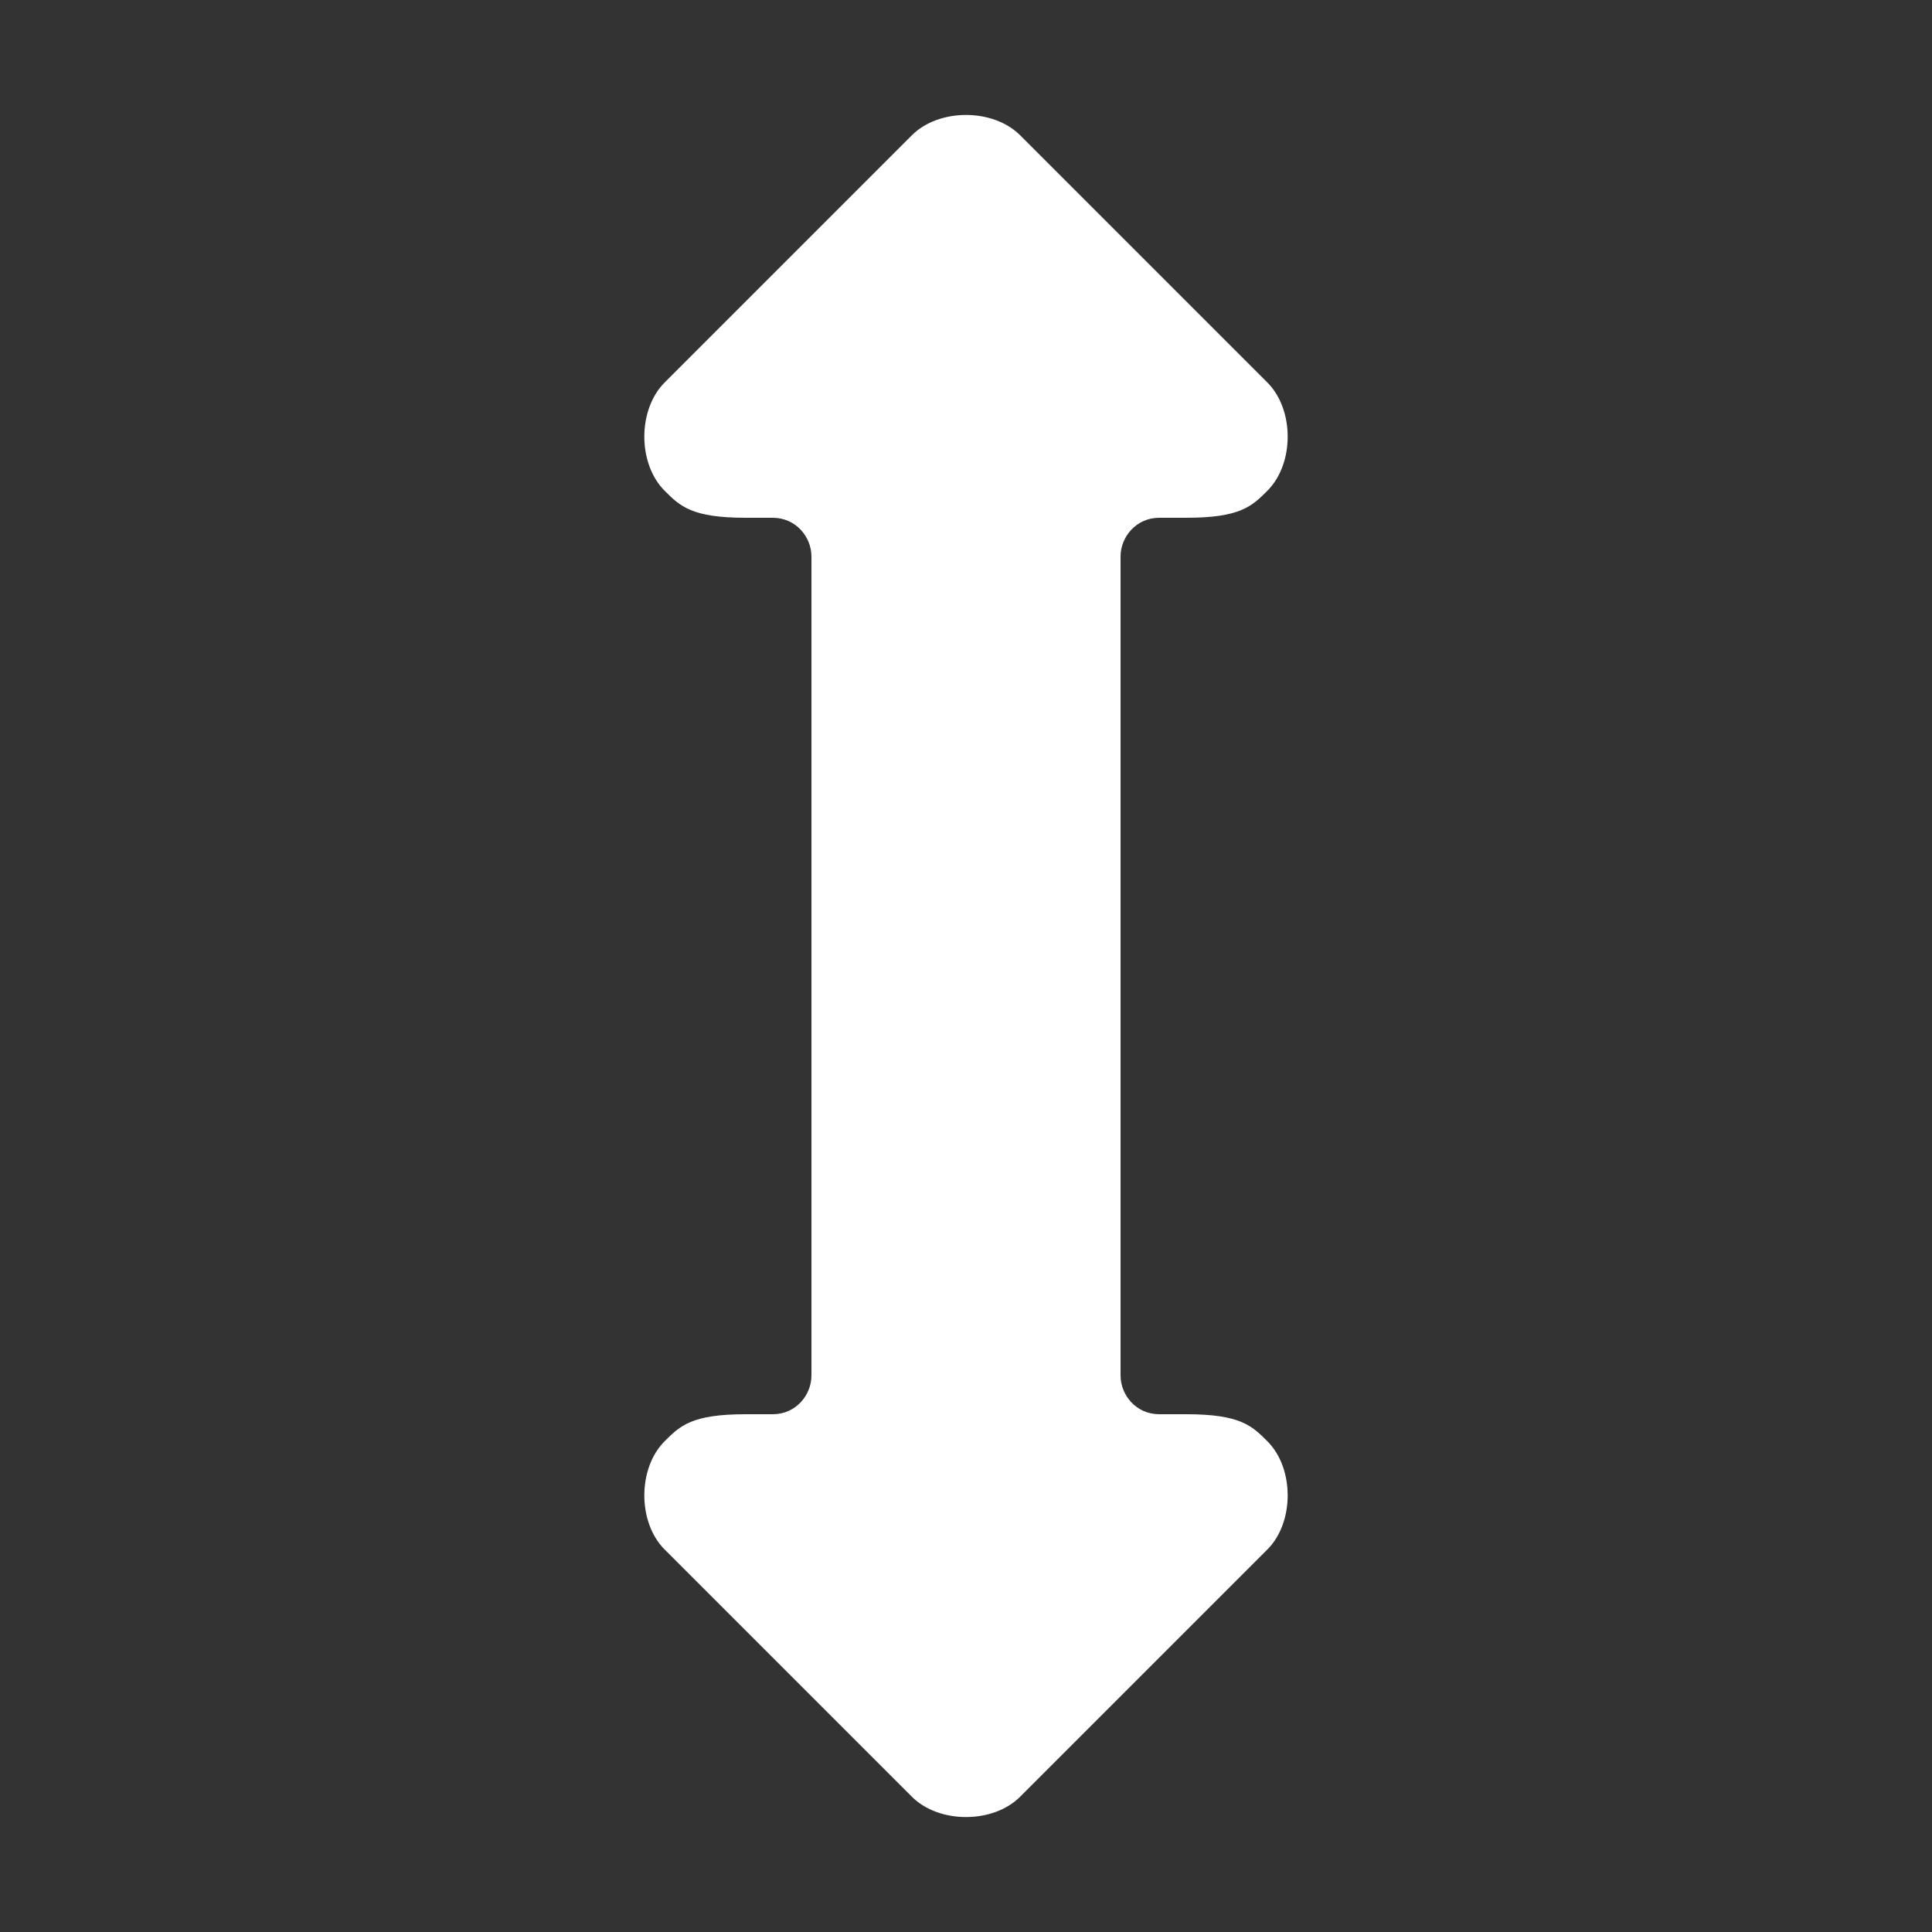 <?xml version="1.0" encoding="UTF-8"?>
<!DOCTYPE svg PUBLIC "-//W3C//DTD SVG 1.1//EN" "http://www.w3.org/Graphics/SVG/1.1/DTD/svg11.dtd">
<!-- Creator: CorelDRAW X6 -->
<svg xmlns="http://www.w3.org/2000/svg" xml:space="preserve" width="100%" height="100%" version="1.1" shape-rendering="geometricPrecision" text-rendering="geometricPrecision" image-rendering="optimizeQuality" fill-rule="evenodd" clip-rule="evenodd"
viewBox="0 0 500 500"
 xmlns:xlink="http://www.w3.org/1999/xlink">
 <rect x="0" y="0" width="500" height="500" fill="#333333" stroke="none"/>
 <g id="Layer_x0020_1">
  <path fill="#FFFFFF" d="M193 134l7 0c6,0 10,5 10,10 0,70 0,142 0,212 0,5 -4,10 -10,10l-7 0c-14,0 -17,3 -21,7 -7,7 -7,21 0,28l64 64c7,7 21,7 28,0l64 -64c7,-7 7,-21 0,-28 -4,-4 -7,-7 -21,-7l-7 0c-6,0 -10,-5 -10,-10 0,-70 0,-142 0,-212 0,-5 4,-10 10,-10l7 0c14,0 17,-3 21,-7 7,-7 7,-21 0,-28l-64 -64c-7,-7 -21,-7 -28,0l-64 64c-7,7 -7,21 0,28 4,4 7,7 21,7z"/>
 </g>
</svg>
